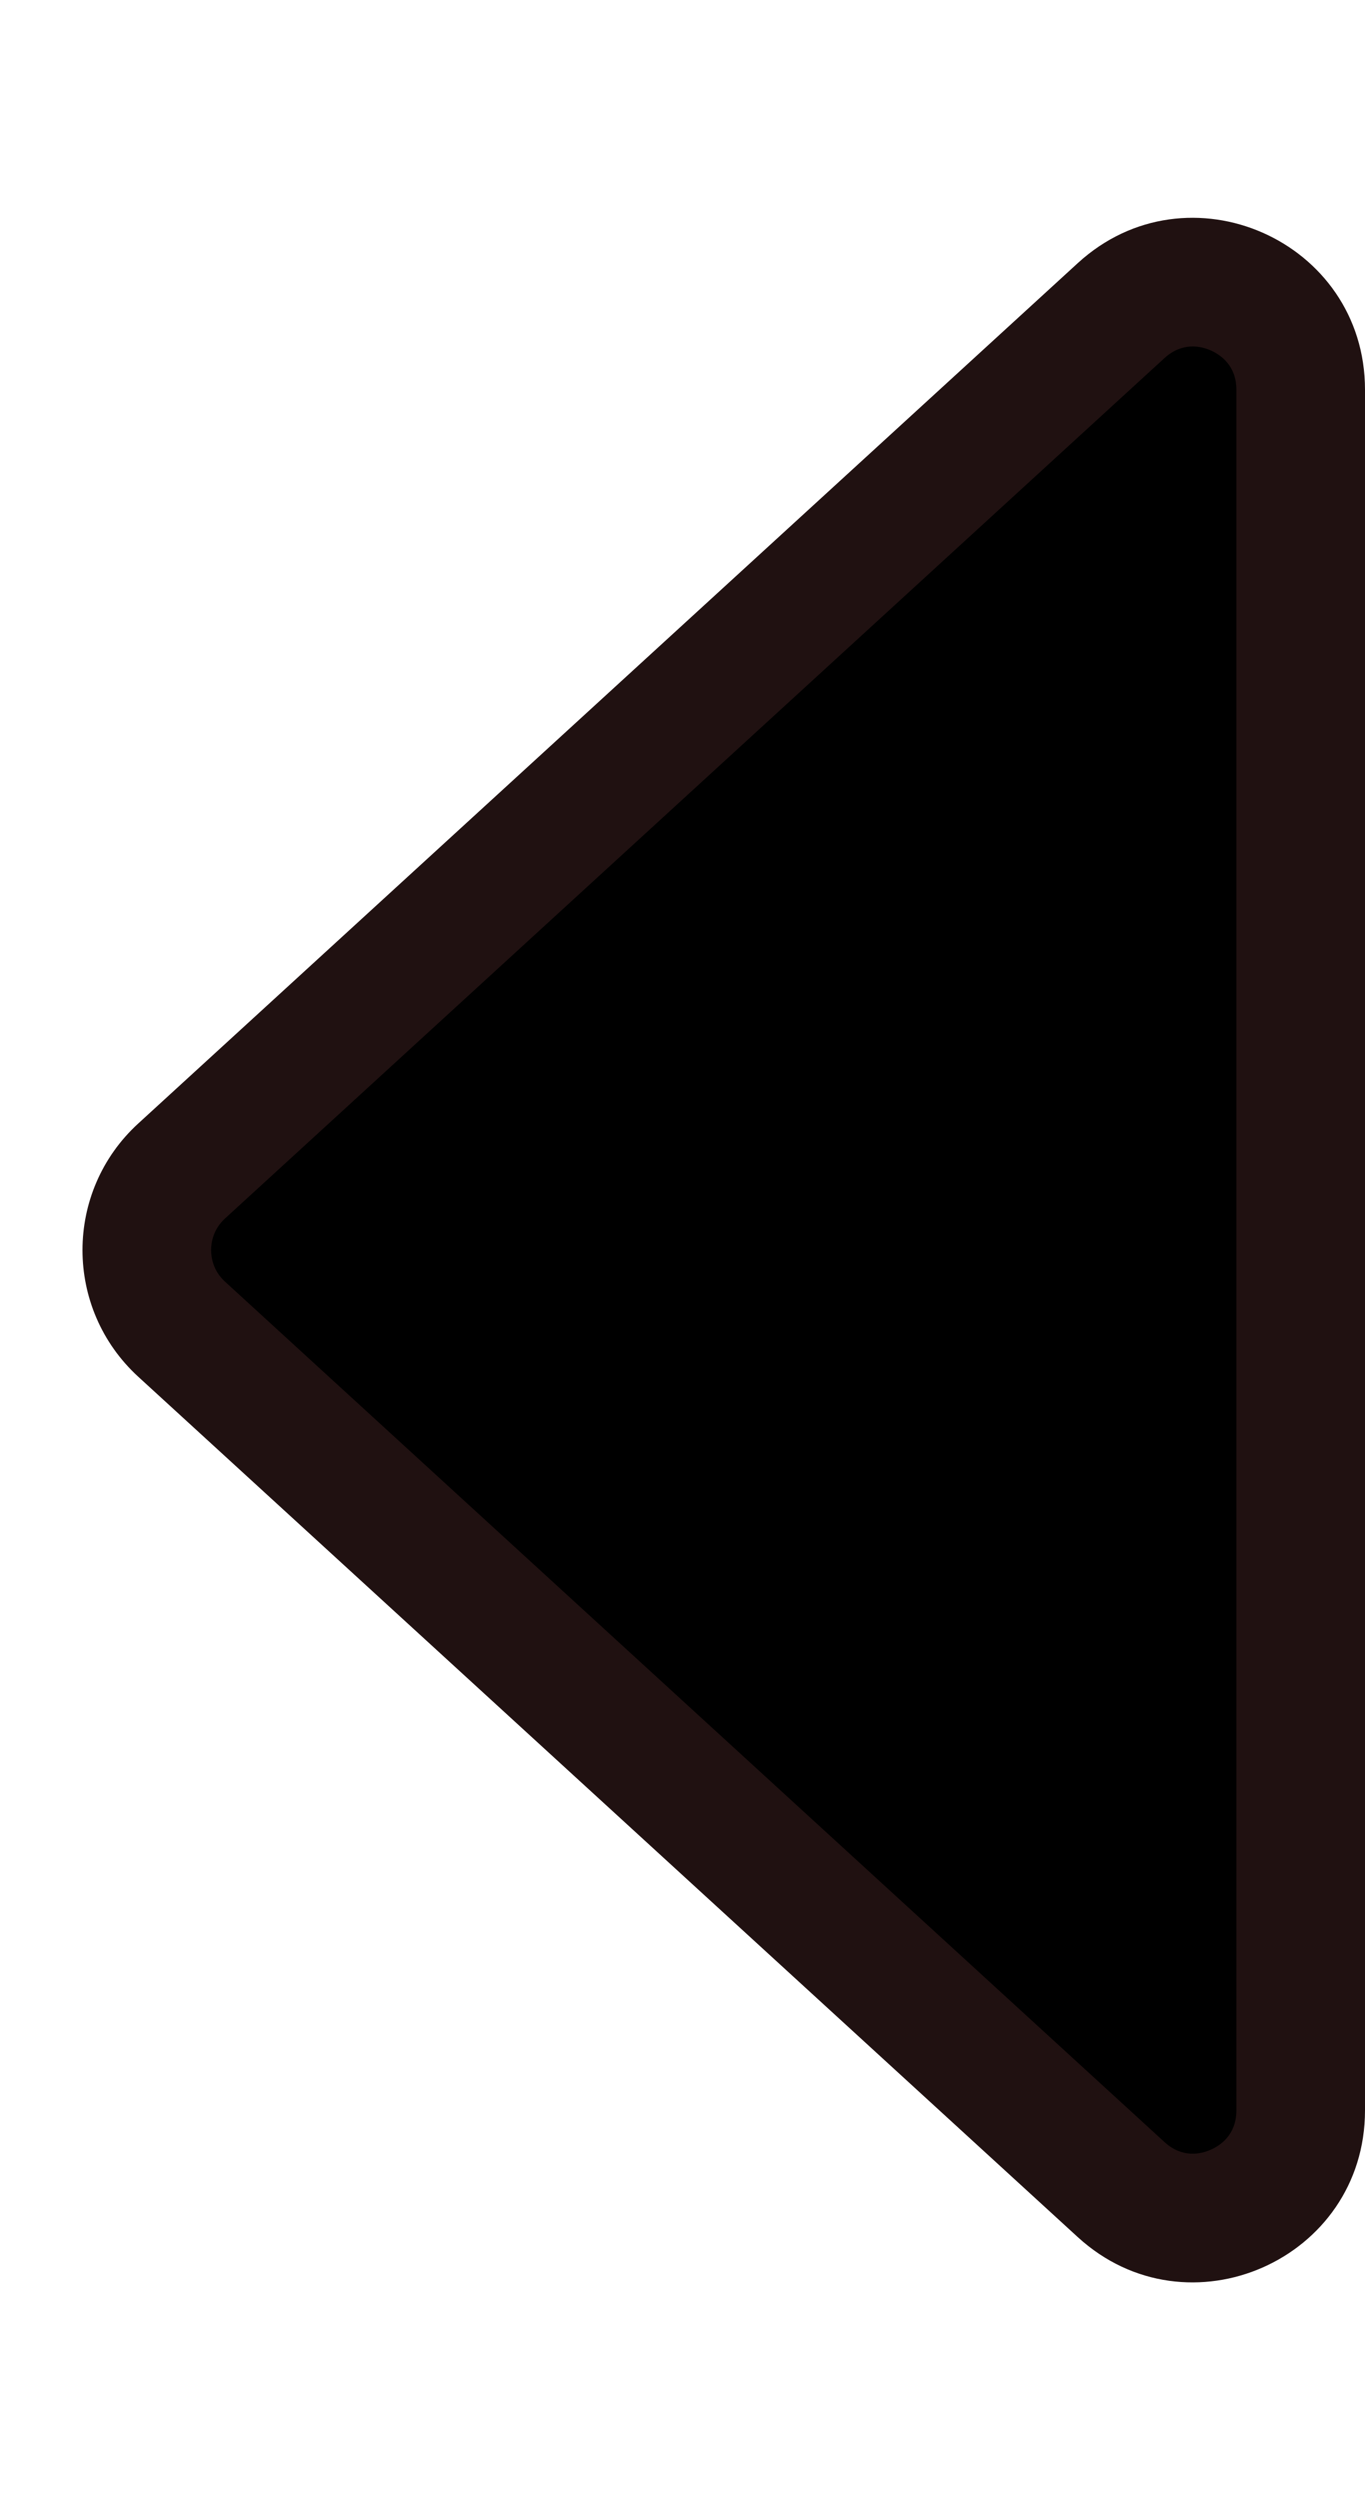 <svg xmlns="http://www.w3.org/2000/svg" width="15.918" height="29.138" viewBox="0 0 15.918 29.138">
  <g id="Polygon_2" data-name="Polygon 2" transform="translate(0 29.138) rotate(-90)">
    <path d="M 24.596 15.168 L 4.542 15.168 C 4.031 15.168 3.603 14.889 3.398 14.422 C 3.192 13.954 3.275 13.451 3.62 13.074 L 13.647 2.118 C 13.886 1.856 14.214 1.712 14.569 1.712 C 14.924 1.712 15.251 1.856 15.491 2.118 L 25.518 13.074 C 25.863 13.451 25.946 13.954 25.74 14.422 C 25.534 14.889 25.107 15.168 24.596 15.168 Z" stroke="none"/>
    <path d="M 14.569 2.462 C 14.487 2.462 14.329 2.483 14.2 2.625 L 4.173 13.58 C 3.981 13.79 4.035 14.008 4.084 14.119 C 4.133 14.231 4.258 14.418 4.542 14.418 L 24.596 14.418 C 24.88 14.418 25.004 14.231 25.054 14.119 C 25.103 14.008 25.156 13.79 24.965 13.58 L 14.938 2.625 C 14.808 2.483 14.651 2.462 14.569 2.462 M 14.569 0.962 C 15.108 0.962 15.648 1.179 16.044 1.612 L 26.071 12.568 C 27.246 13.851 26.335 15.918 24.596 15.918 L 4.542 15.918 C 2.802 15.918 1.892 13.851 3.066 12.568 L 13.093 1.612 C 13.49 1.179 14.029 0.962 14.569 0.962 Z" stroke="none" fill="#201111"/>
  </g>
</svg>
